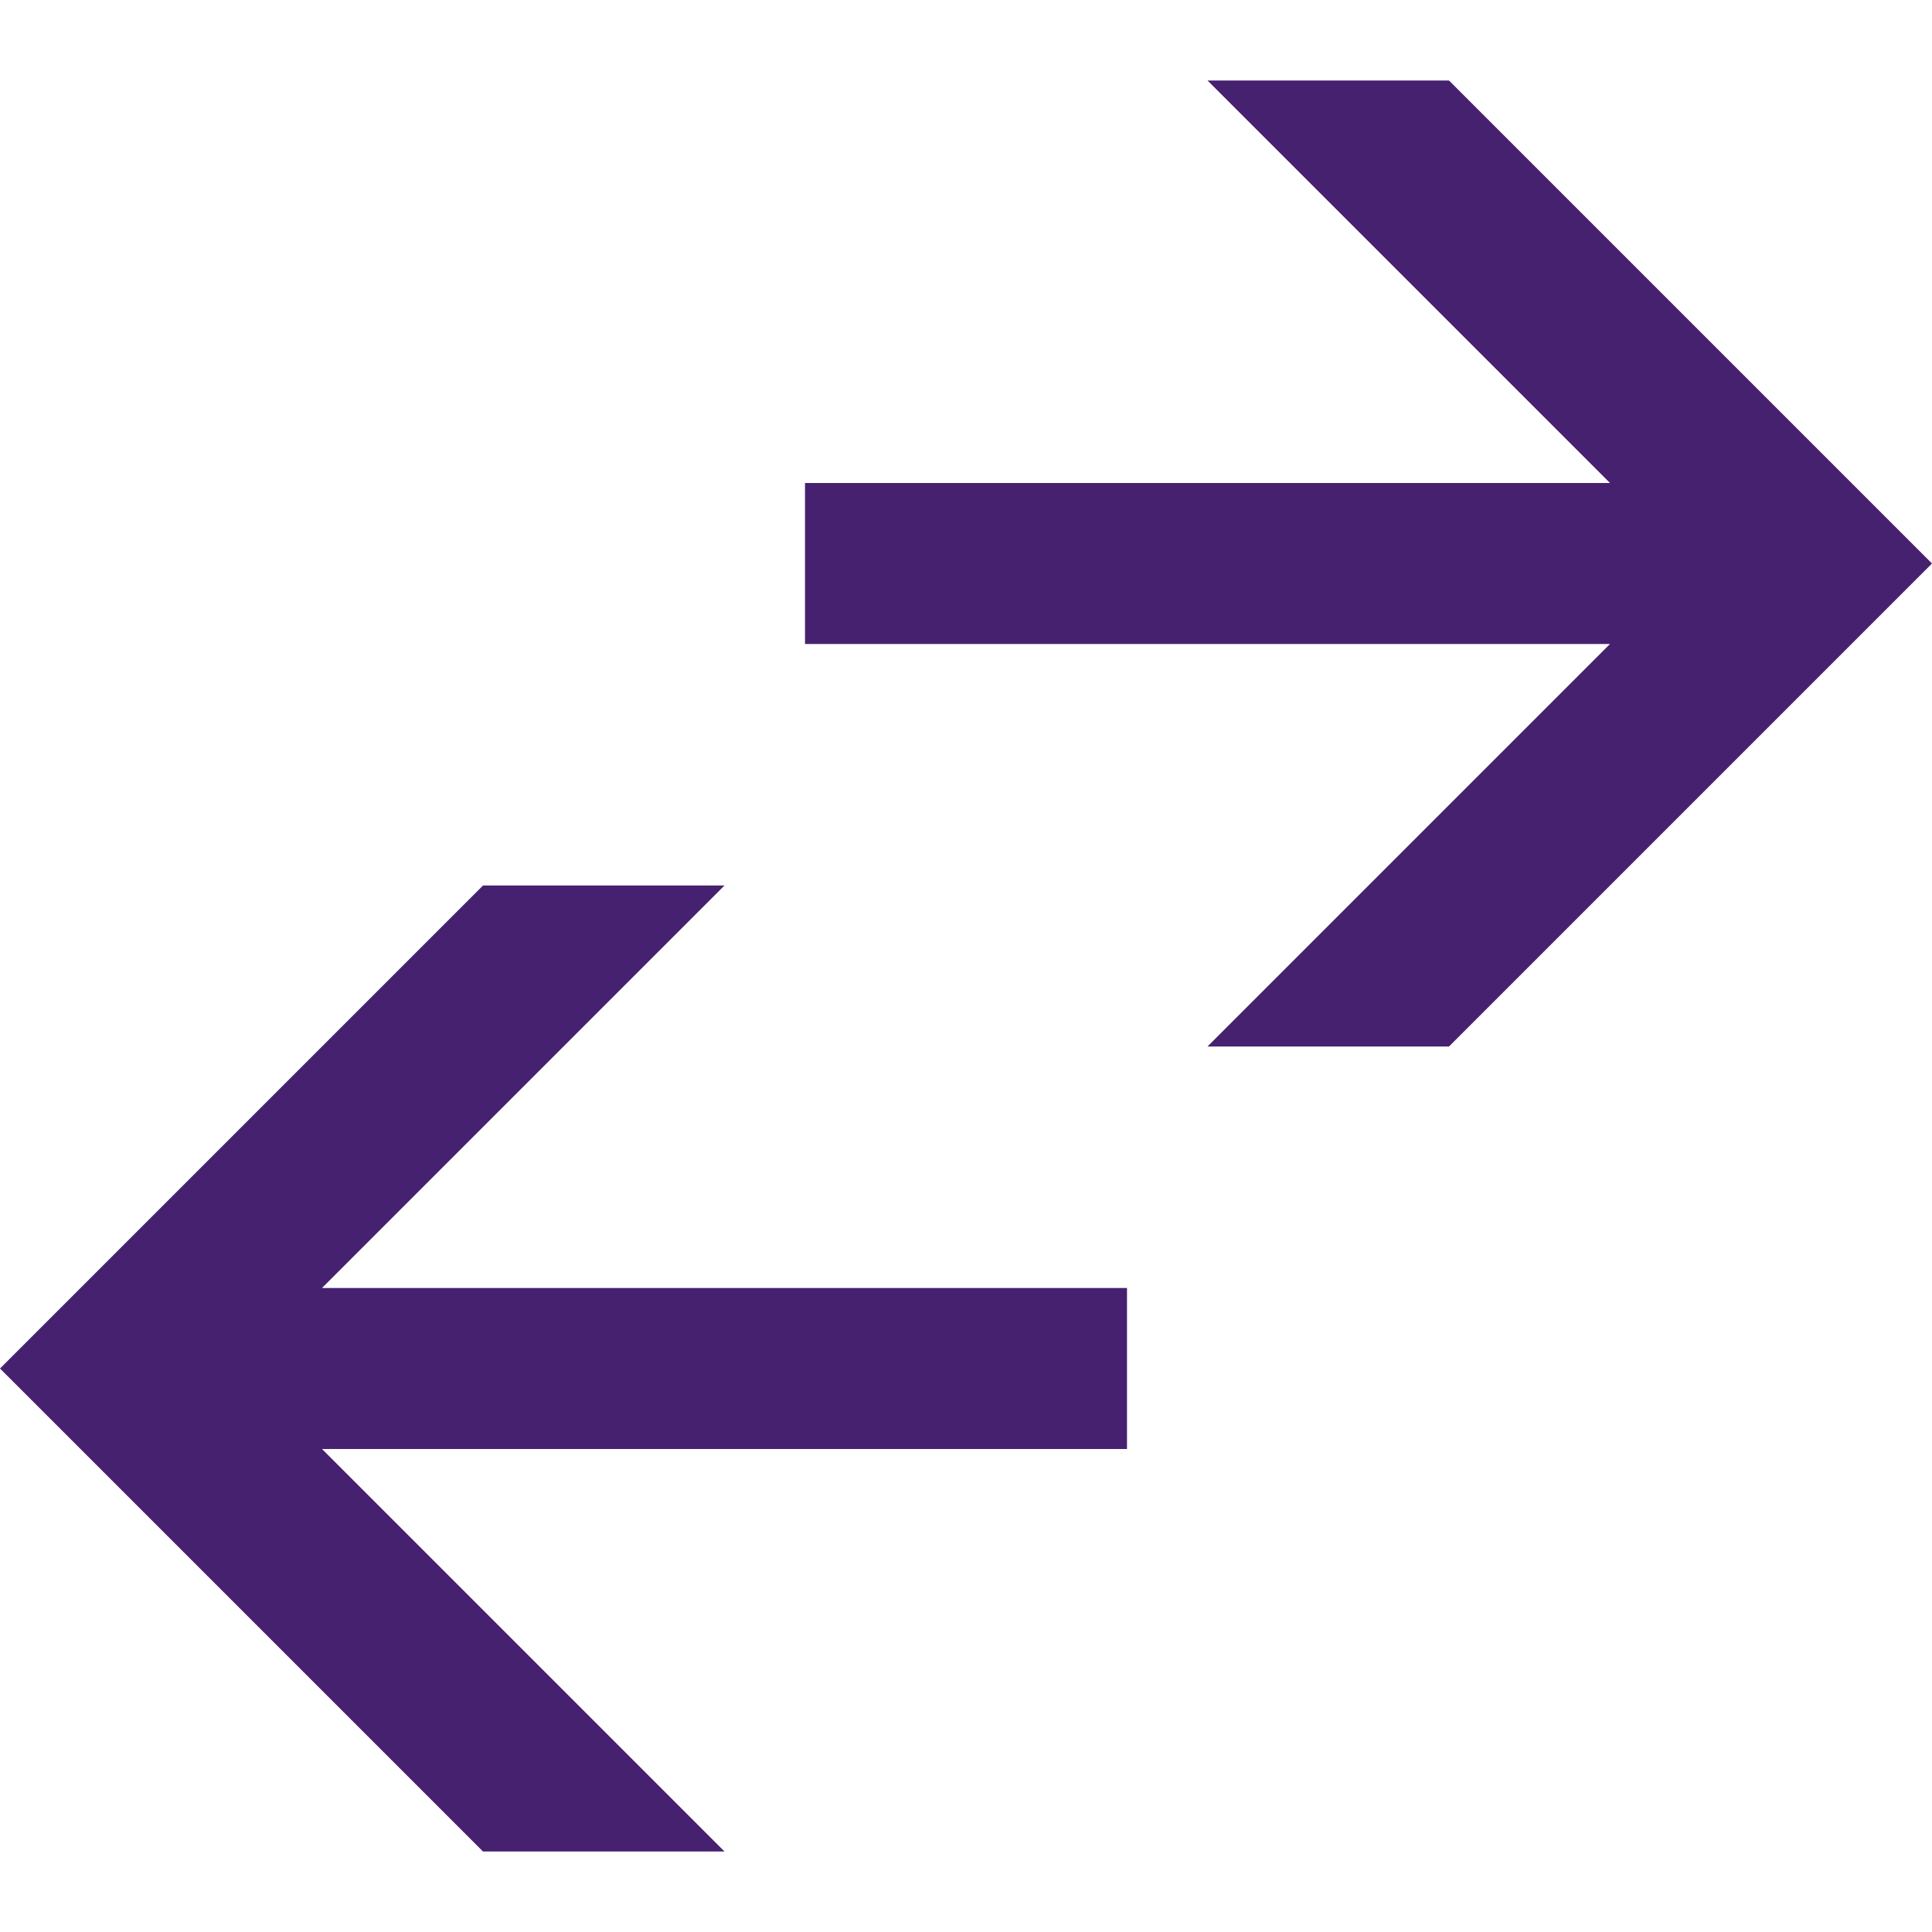 <svg xmlns="http://www.w3.org/2000/svg" viewBox="0 0 24 24"><path d="M24 7l-6 6h-3l5-5H10V6h10l-5-5h3l6 6zM0 17l6-6h3l-5 5h10v2H4l5 5H6l-6-6z" fill-rule="evenodd" clip-rule="evenodd" fill="#462170"/></svg>